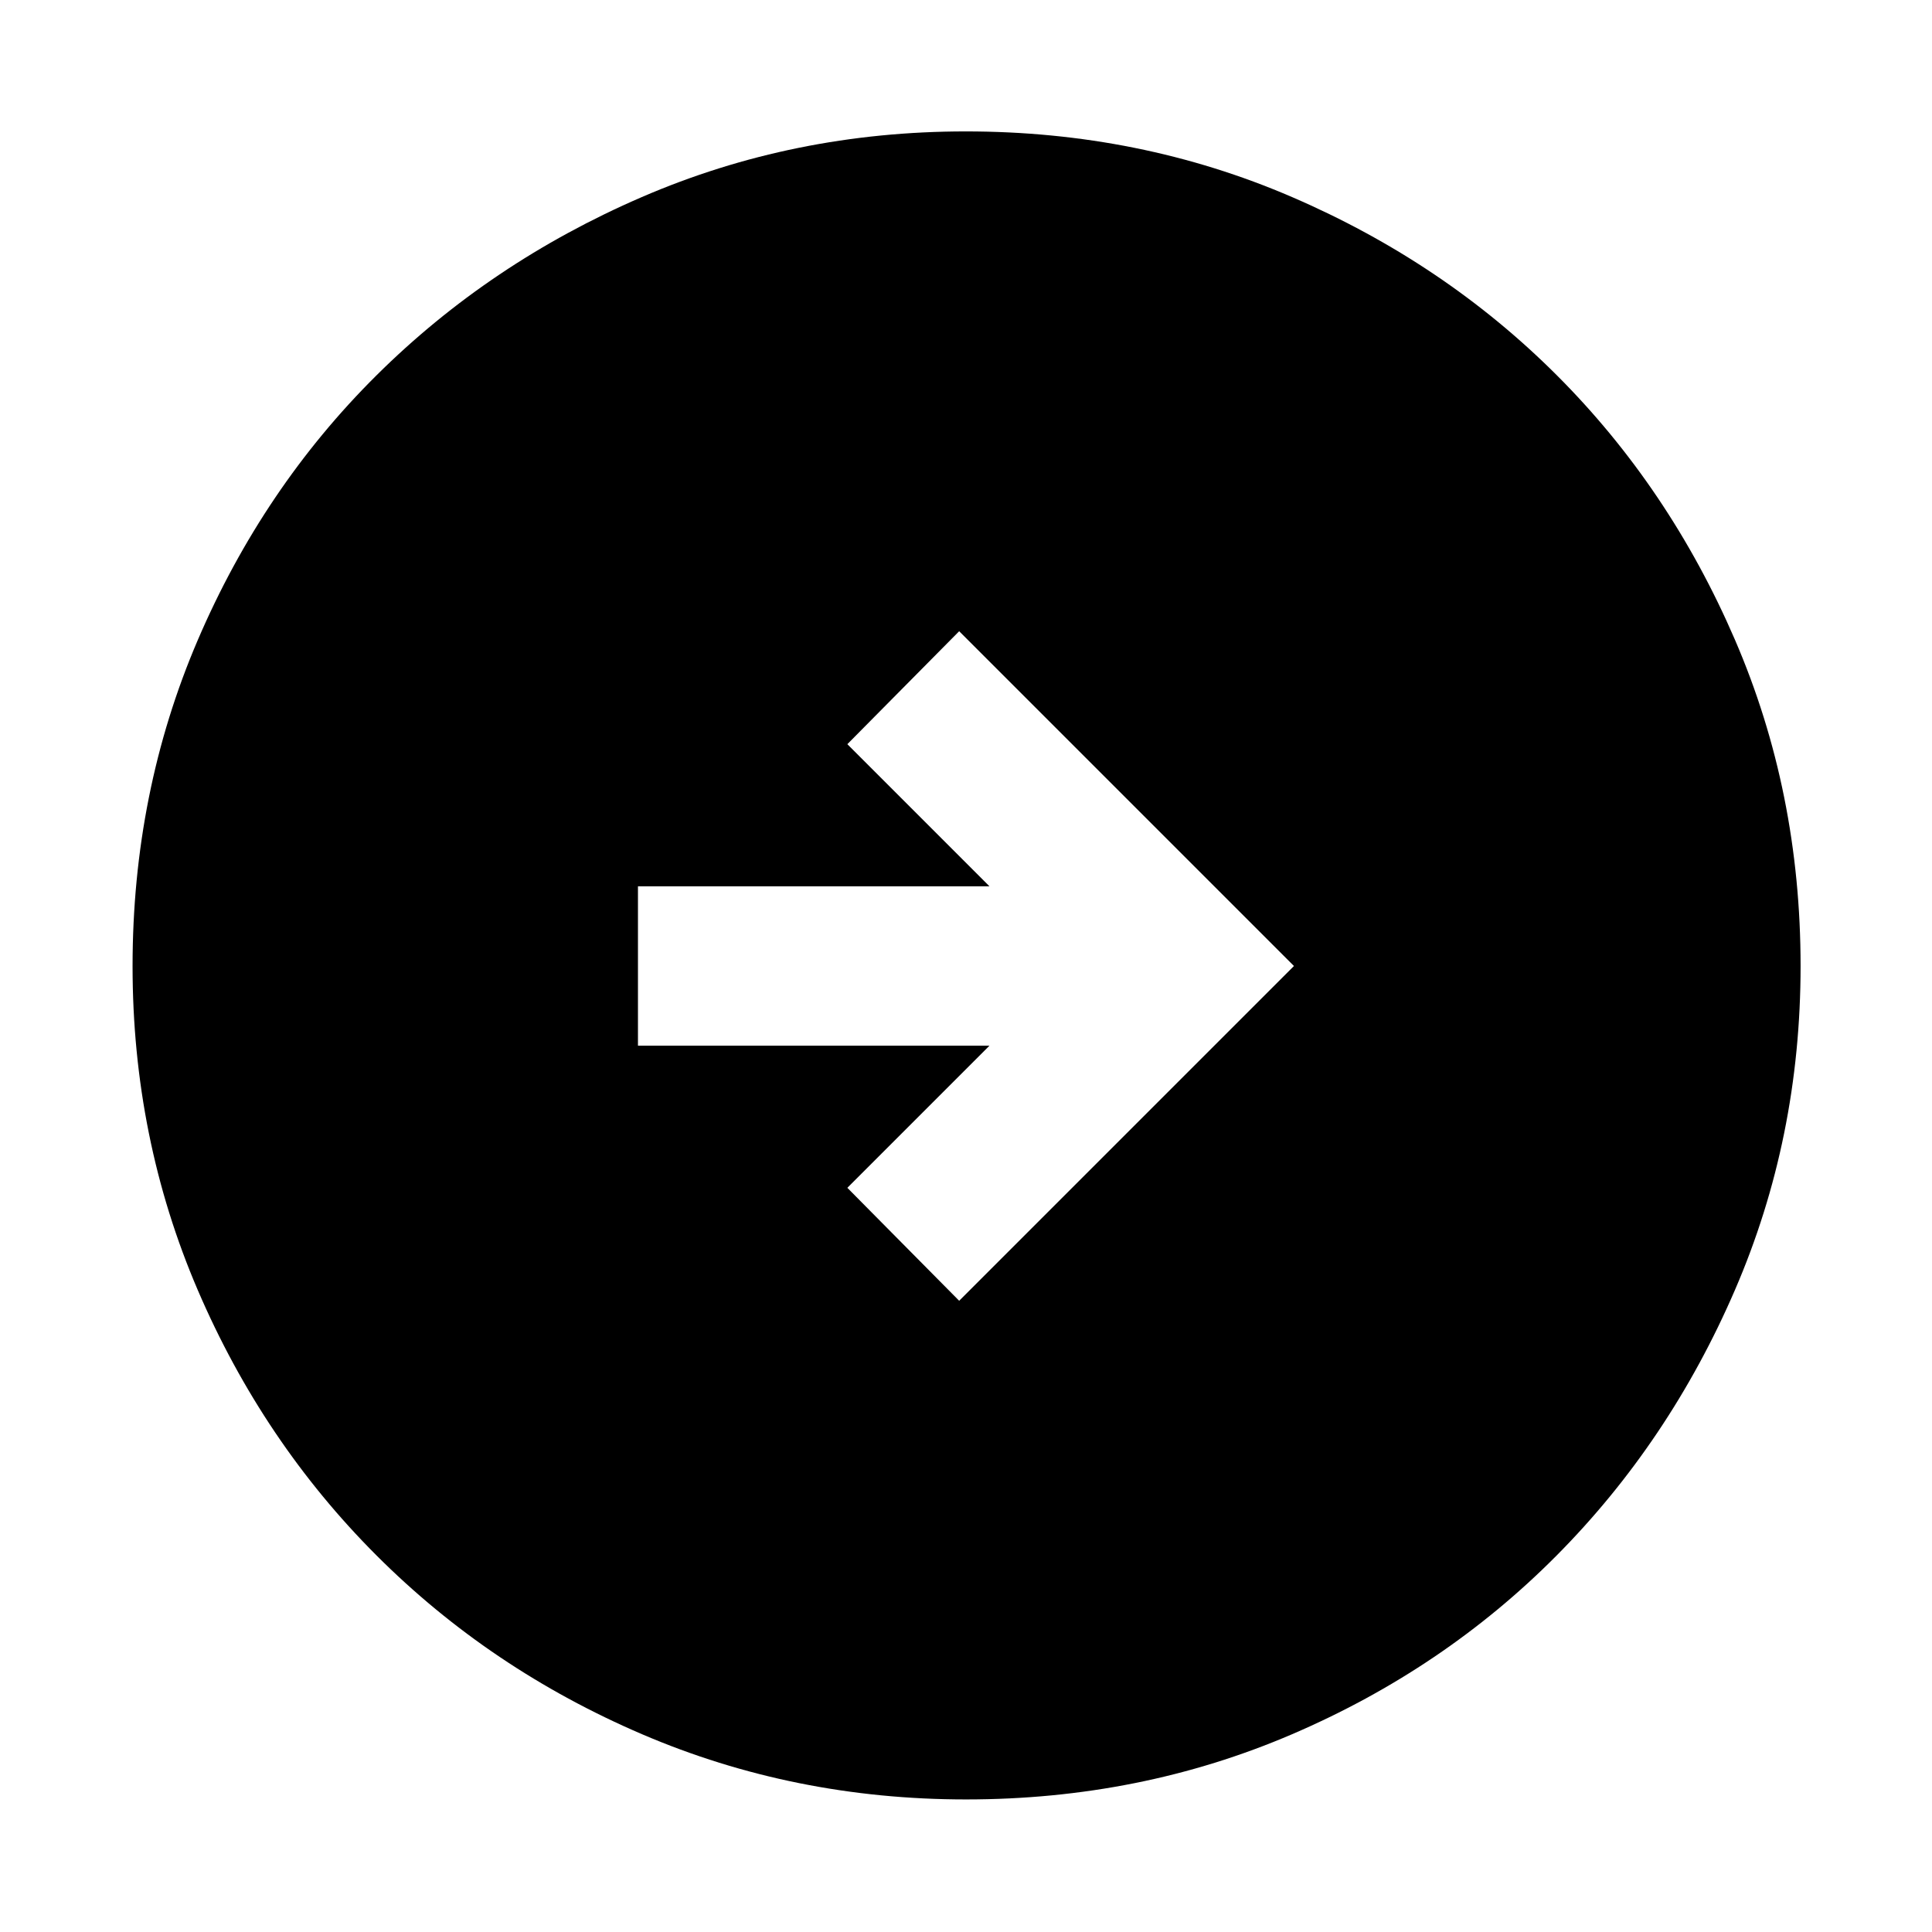 <svg xmlns="http://www.w3.org/2000/svg" height="48" viewBox="0 -960 960 960" width="48"><path d="M476.61-313.65 642.96-480 476.61-646.35l-55.57 56.13 70.61 70.61H317v79.22h174.65l-70.61 70.61 55.57 56.13Zm3.47 247.78q-85.47 0-161.01-32.39-75.53-32.4-131.97-88.84-56.44-56.44-88.84-131.89-32.39-75.46-32.39-160.93 0-86.47 32.39-162.01 32.4-75.53 88.75-131.5t131.85-88.62q75.5-32.65 161.01-32.65 86.52 0 162.12 32.61 75.61 32.6 131.53 88.5 55.93 55.89 88.55 131.45Q894.7-566.58 894.7-480q0 85.55-32.65 161.07-32.65 75.53-88.62 131.9-55.97 56.37-131.42 88.77-75.46 32.39-161.93 32.39Z"/></svg>